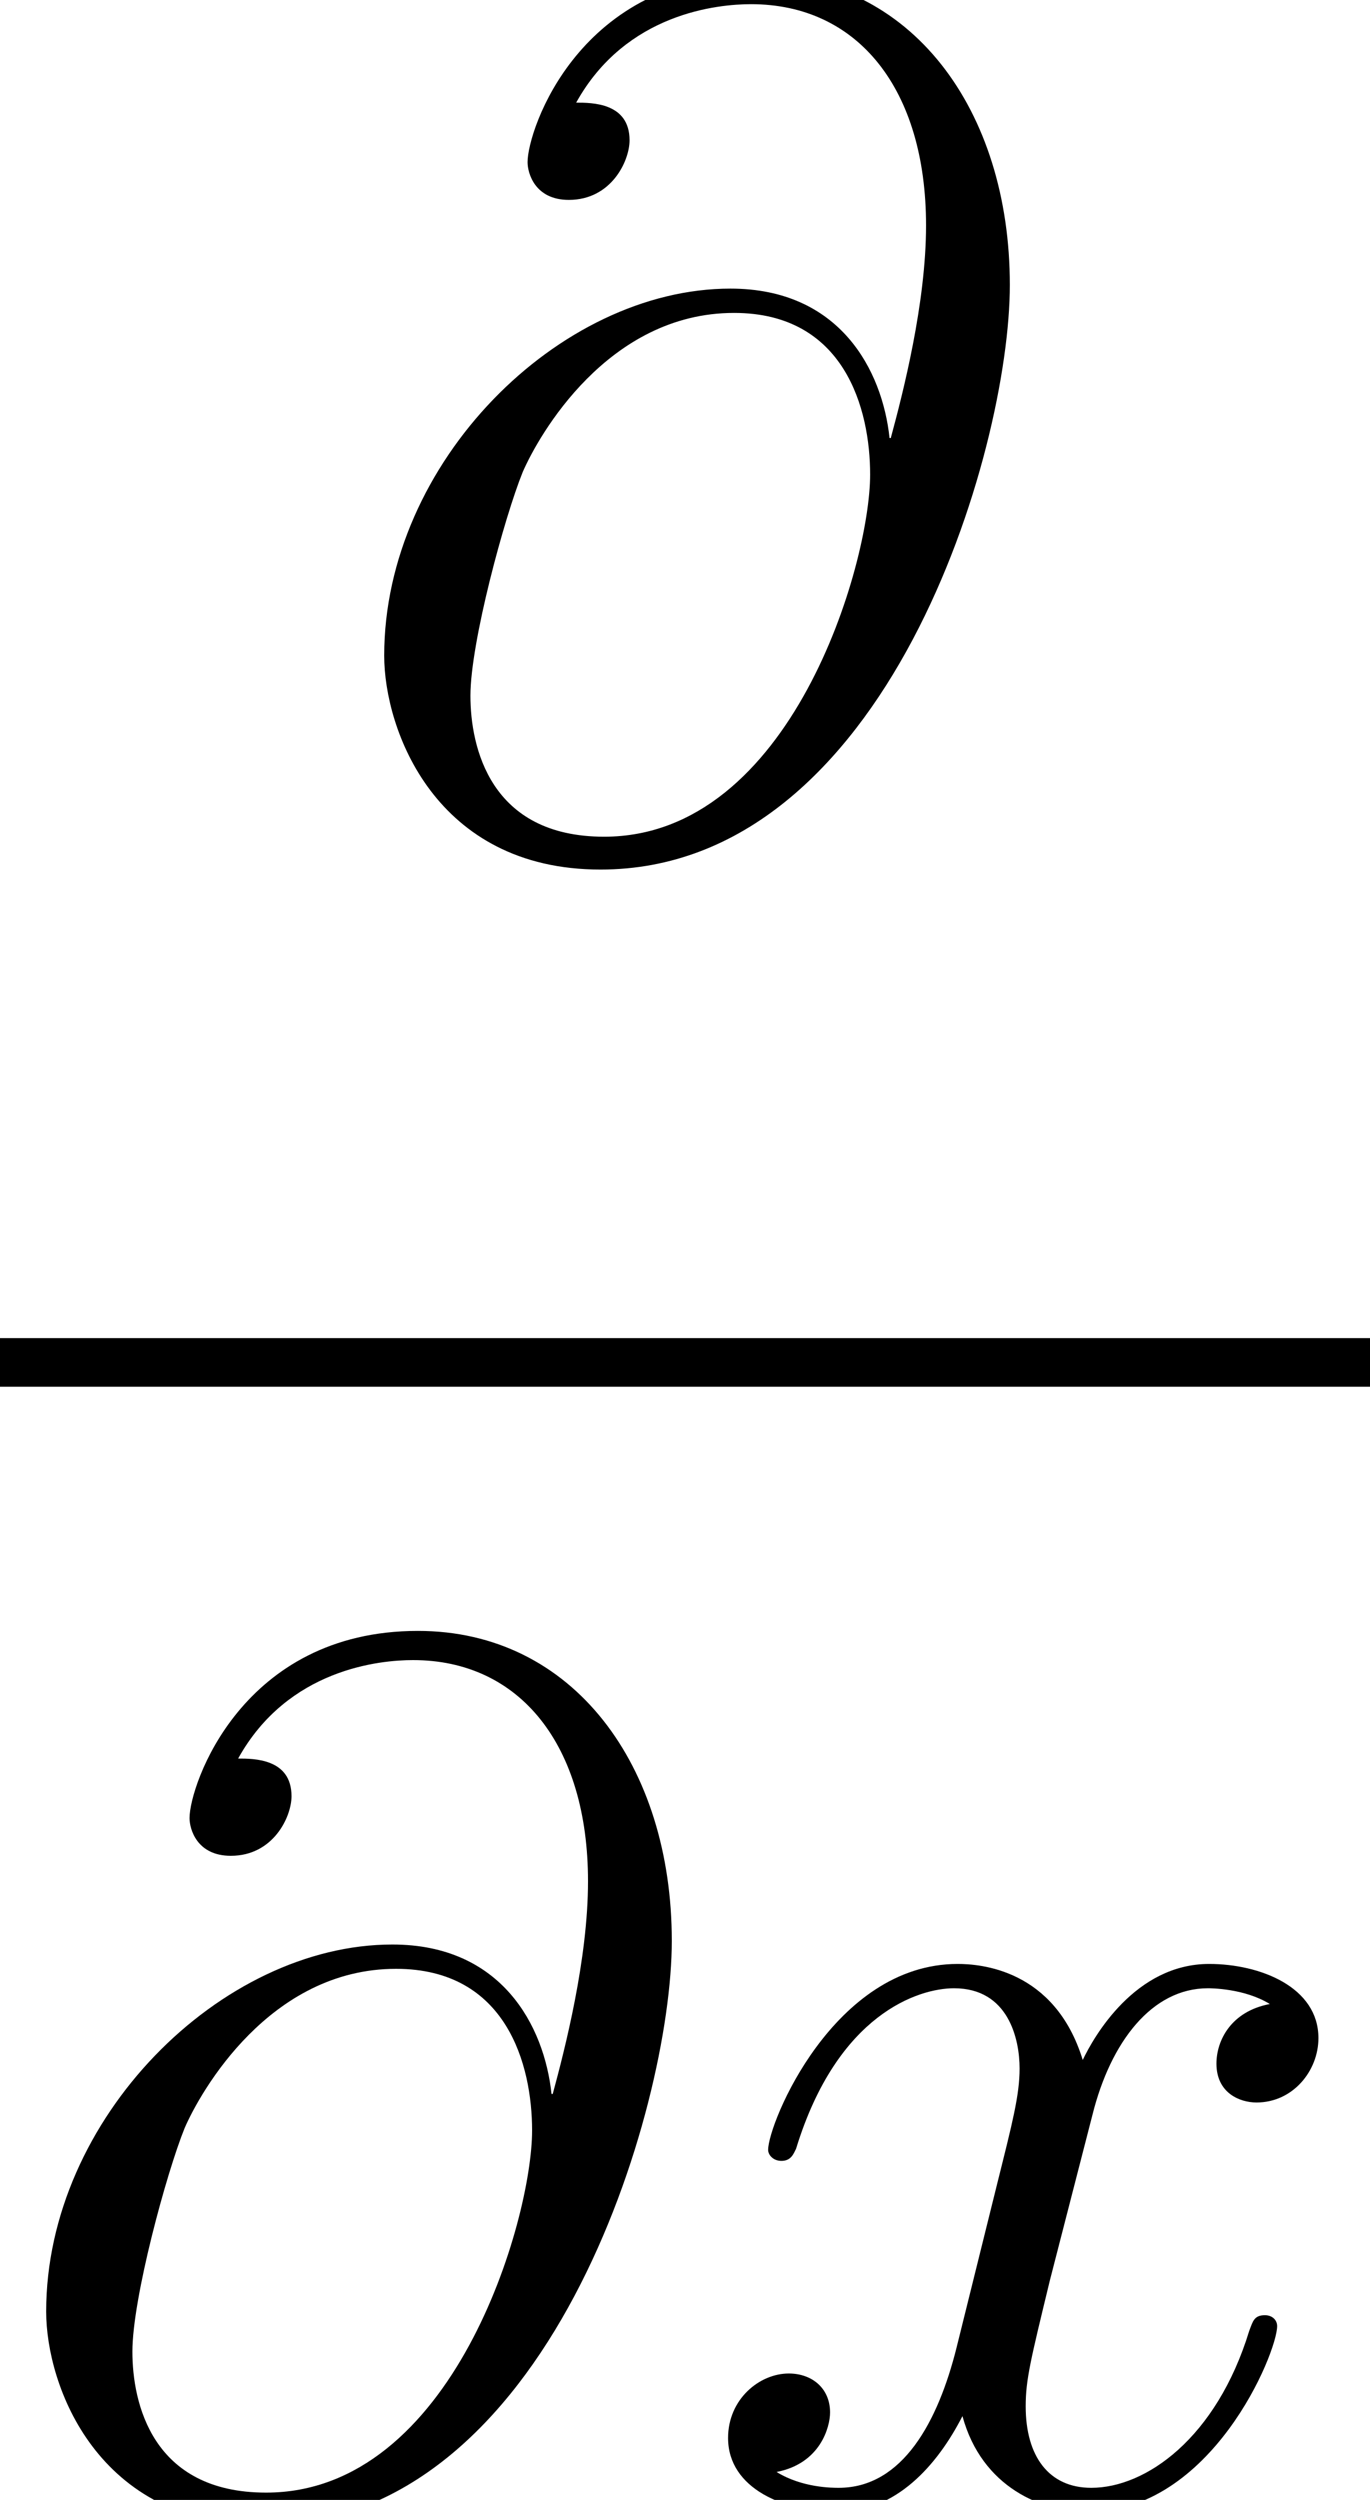 <?xml version='1.0' encoding='UTF-8'?>
<!-- This file was generated by dvisvgm 2.1.3 -->
<svg height='28.689pt' version='1.1' viewBox='225.261 78.308 15.729 28.689' width='15.729pt' xmlns='http://www.w3.org/2000/svg' xmlns:xlink='http://www.w3.org/1999/xlink'>
<defs>
<path d='M6.332 -4.659C6.249 -5.44 5.76 -6.374 4.505 -6.374C2.538 -6.374 0.53 -4.38 0.53 -2.162C0.53 -1.311 1.116 0.293 3.013 0.293C6.304 0.293 7.713 -4.505 7.713 -6.416C7.713 -8.424 6.583 -9.973 4.798 -9.973C2.776 -9.973 2.176 -8.201 2.176 -7.825C2.176 -7.699 2.26 -7.392 2.65 -7.392C3.138 -7.392 3.347 -7.839 3.347 -8.076C3.347 -8.508 2.915 -8.508 2.734 -8.508C3.306 -9.54 4.366 -9.638 4.742 -9.638C5.97 -9.638 6.751 -8.662 6.751 -7.099C6.751 -6.207 6.486 -5.175 6.346 -4.659H6.332ZM3.055 -0.084C1.743 -0.084 1.52 -1.116 1.52 -1.702C1.52 -2.315 1.911 -3.752 2.12 -4.268C2.301 -4.686 3.096 -6.095 4.547 -6.095C5.816 -6.095 6.109 -4.993 6.109 -4.24C6.109 -3.208 5.202 -0.084 3.055 -0.084Z' id='g0-64'/>
<path d='M6.611 -5.691C6.165 -5.607 5.998 -5.272 5.998 -5.007C5.998 -4.672 6.263 -4.561 6.458 -4.561C6.876 -4.561 7.169 -4.924 7.169 -5.3C7.169 -5.886 6.5 -6.151 5.914 -6.151C5.063 -6.151 4.589 -5.314 4.463 -5.049C4.142 -6.095 3.278 -6.151 3.027 -6.151C1.604 -6.151 0.851 -4.324 0.851 -4.017C0.851 -3.961 0.907 -3.891 1.004 -3.891C1.116 -3.891 1.144 -3.975 1.172 -4.031C1.646 -5.579 2.58 -5.872 2.985 -5.872C3.612 -5.872 3.738 -5.286 3.738 -4.951C3.738 -4.645 3.654 -4.324 3.487 -3.654L3.013 -1.743C2.803 -0.907 2.399 -0.139 1.66 -0.139C1.59 -0.139 1.241 -0.139 0.948 -0.321C1.451 -0.418 1.562 -0.837 1.562 -1.004C1.562 -1.283 1.353 -1.451 1.088 -1.451C0.753 -1.451 0.391 -1.158 0.391 -0.711C0.391 -0.126 1.046 0.139 1.646 0.139C2.315 0.139 2.79 -0.391 3.082 -0.962C3.306 -0.139 4.003 0.139 4.519 0.139C5.942 0.139 6.695 -1.688 6.695 -1.995C6.695 -2.064 6.639 -2.12 6.555 -2.12C6.43 -2.12 6.416 -2.05 6.374 -1.939C5.998 -0.711 5.189 -0.139 4.561 -0.139C4.073 -0.139 3.808 -0.502 3.808 -1.074C3.808 -1.381 3.864 -1.604 4.087 -2.525L4.575 -4.421C4.784 -5.258 5.258 -5.872 5.9 -5.872C5.928 -5.872 6.318 -5.872 6.611 -5.691Z' id='g0-120'/>
</defs>
<g id='page1'>
<use x='229.142' xlink:href='#g0-64' y='87.994'/>
<rect height='0.558' width='15.729' x='225.261' y='93.664'/>
<use x='225.261' xlink:href='#g0-64' y='106.997'/>
<use x='233.229' xlink:href='#g0-120' y='106.997'/>
</g>
</svg>